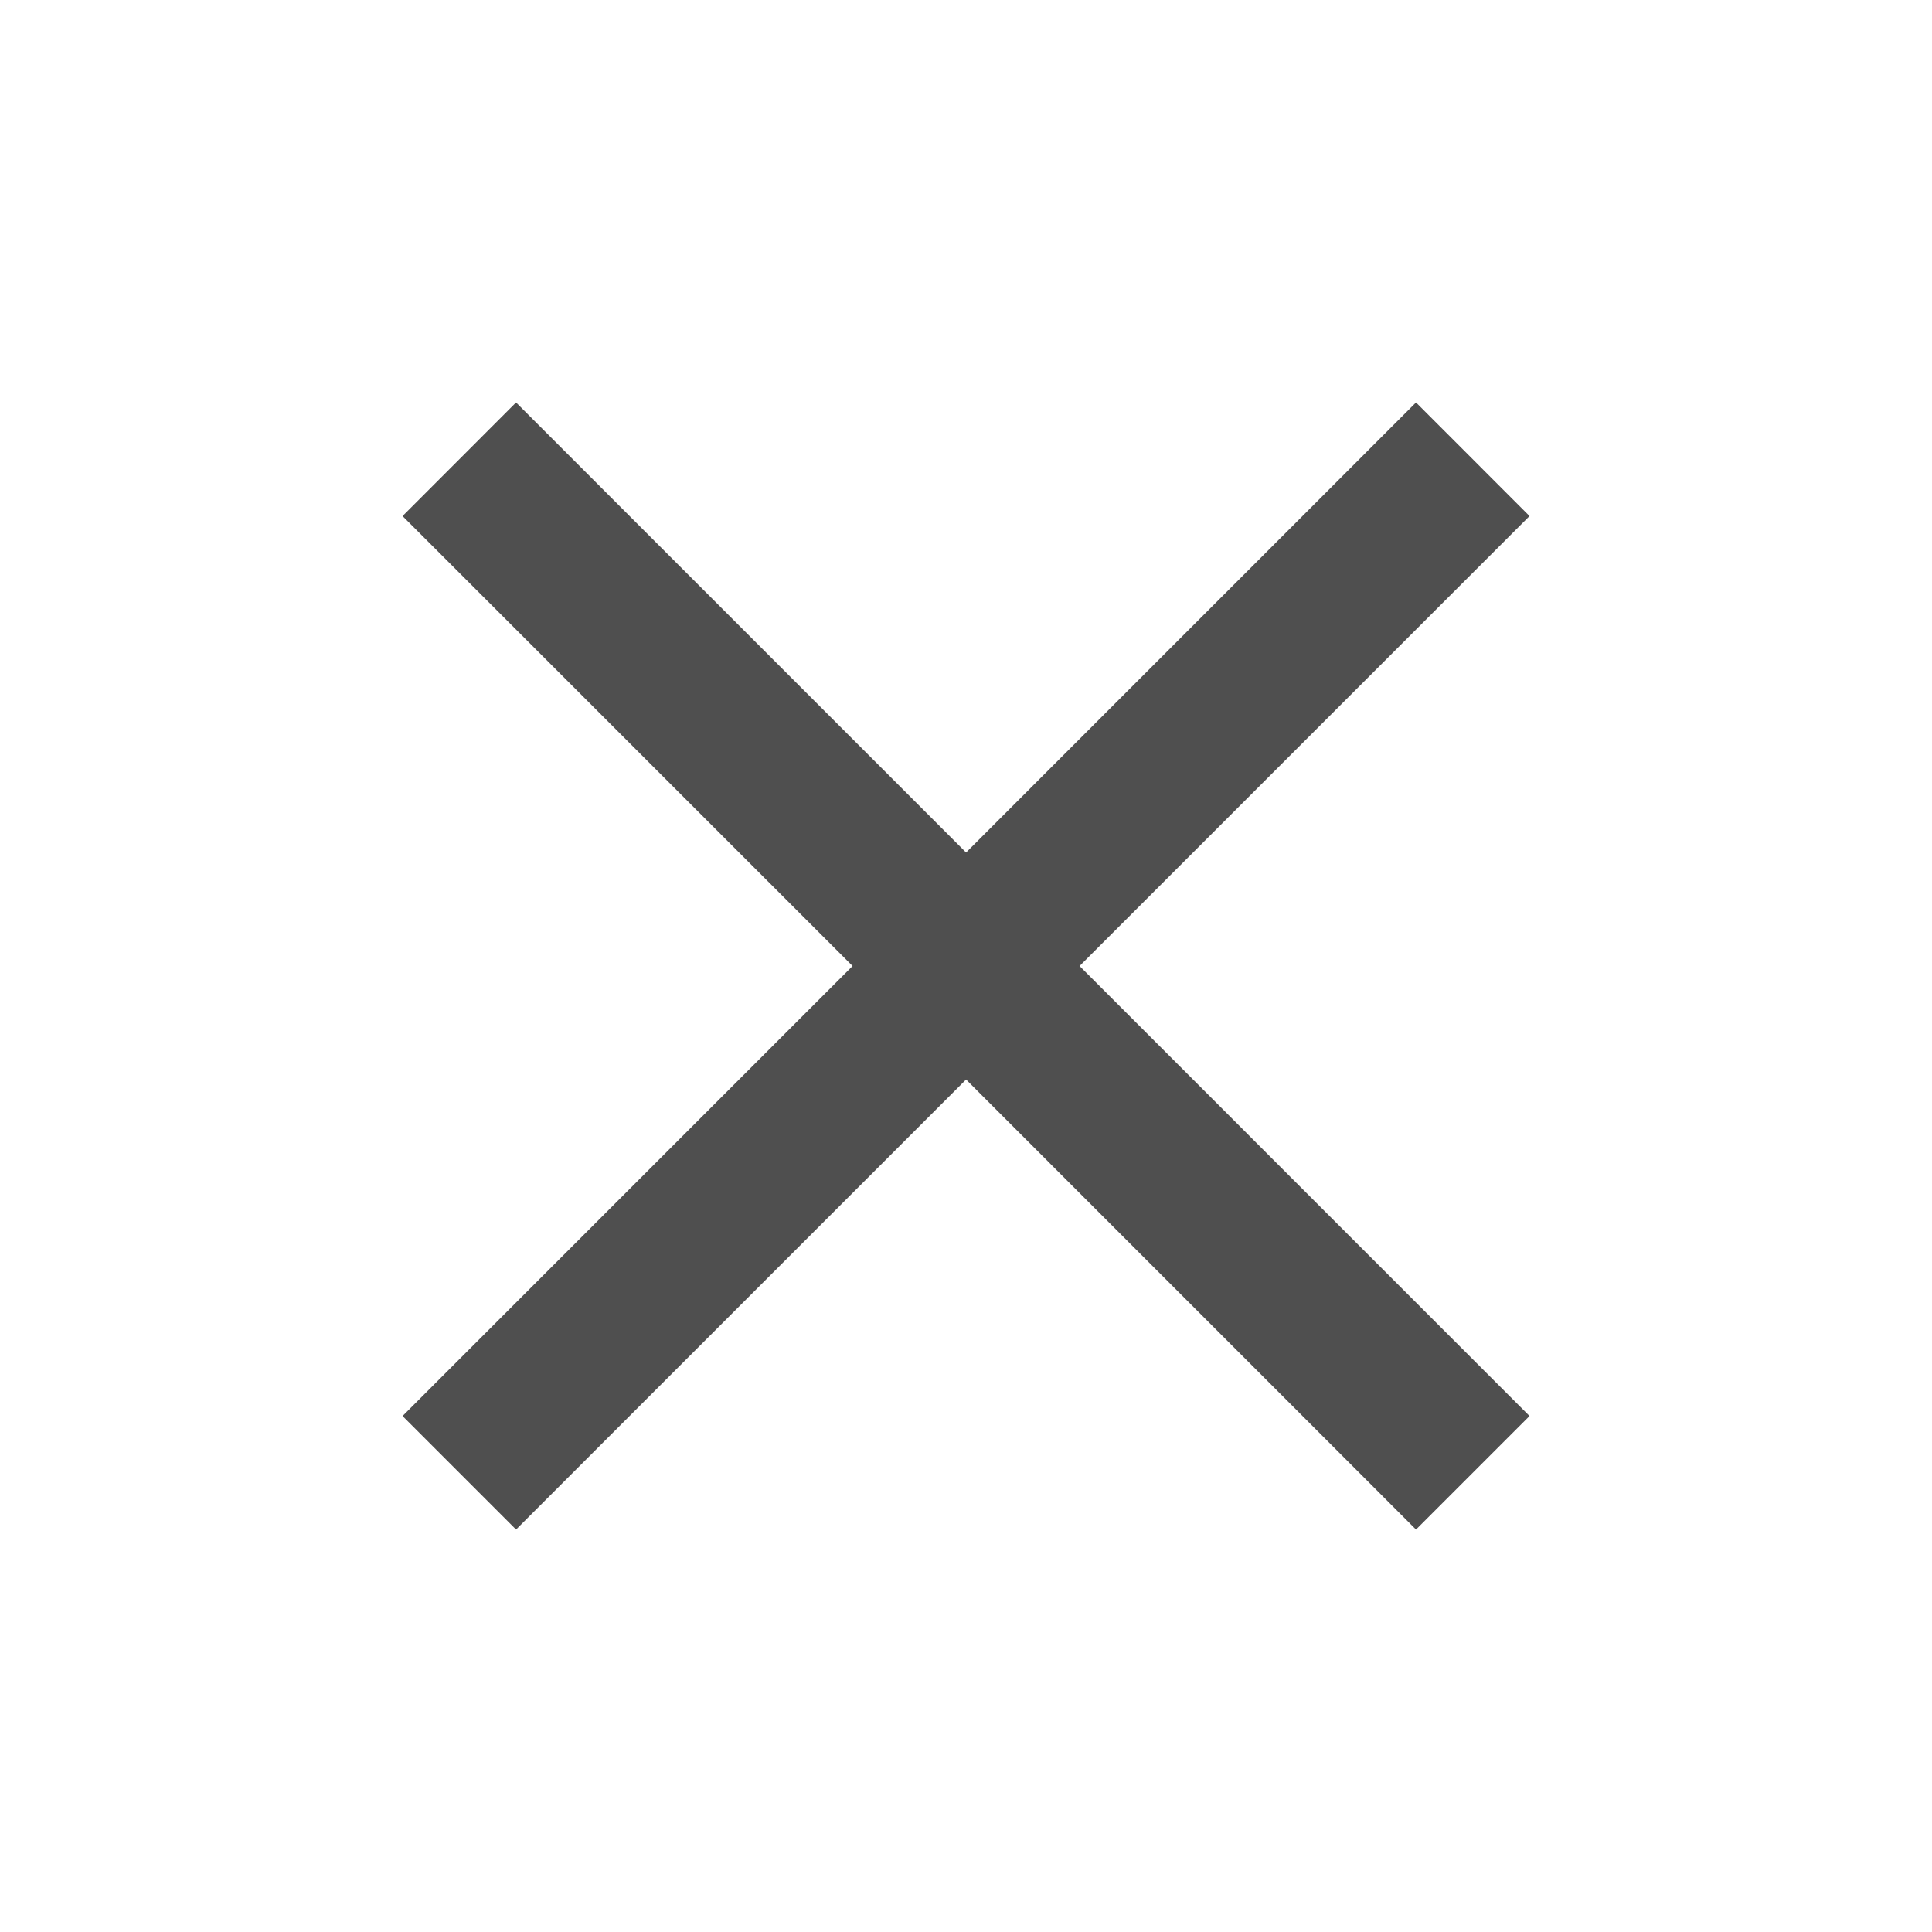 <svg width="28" height="28" viewBox="0 0 28 28" fill="none" xmlns="http://www.w3.org/2000/svg">
<path fill-rule="evenodd" clip-rule="evenodd" d="M22.167 7.479L20.522 5.833L14.001 12.355L7.479 5.833L5.834 7.479L12.356 14L5.834 20.522L7.479 22.167L14.001 15.645L20.522 22.167L22.167 20.522L15.646 14L22.167 7.479Z" fill="#4F4F4F"/>
<mask id="mask0_373_4727" style="mask-type:luminance" maskUnits="userSpaceOnUse" x="5" y="5" width="18" height="18">
<path fill-rule="evenodd" clip-rule="evenodd" d="M22.167 7.479L20.522 5.833L14.001 12.355L7.479 5.833L5.834 7.479L12.356 14L5.834 20.522L7.479 22.167L14.001 15.645L20.522 22.167L22.167 20.522L15.646 14L22.167 7.479Z" fill="white"/>
</mask>
<g mask="url(#mask0_373_4727)">
</g>
</svg>
